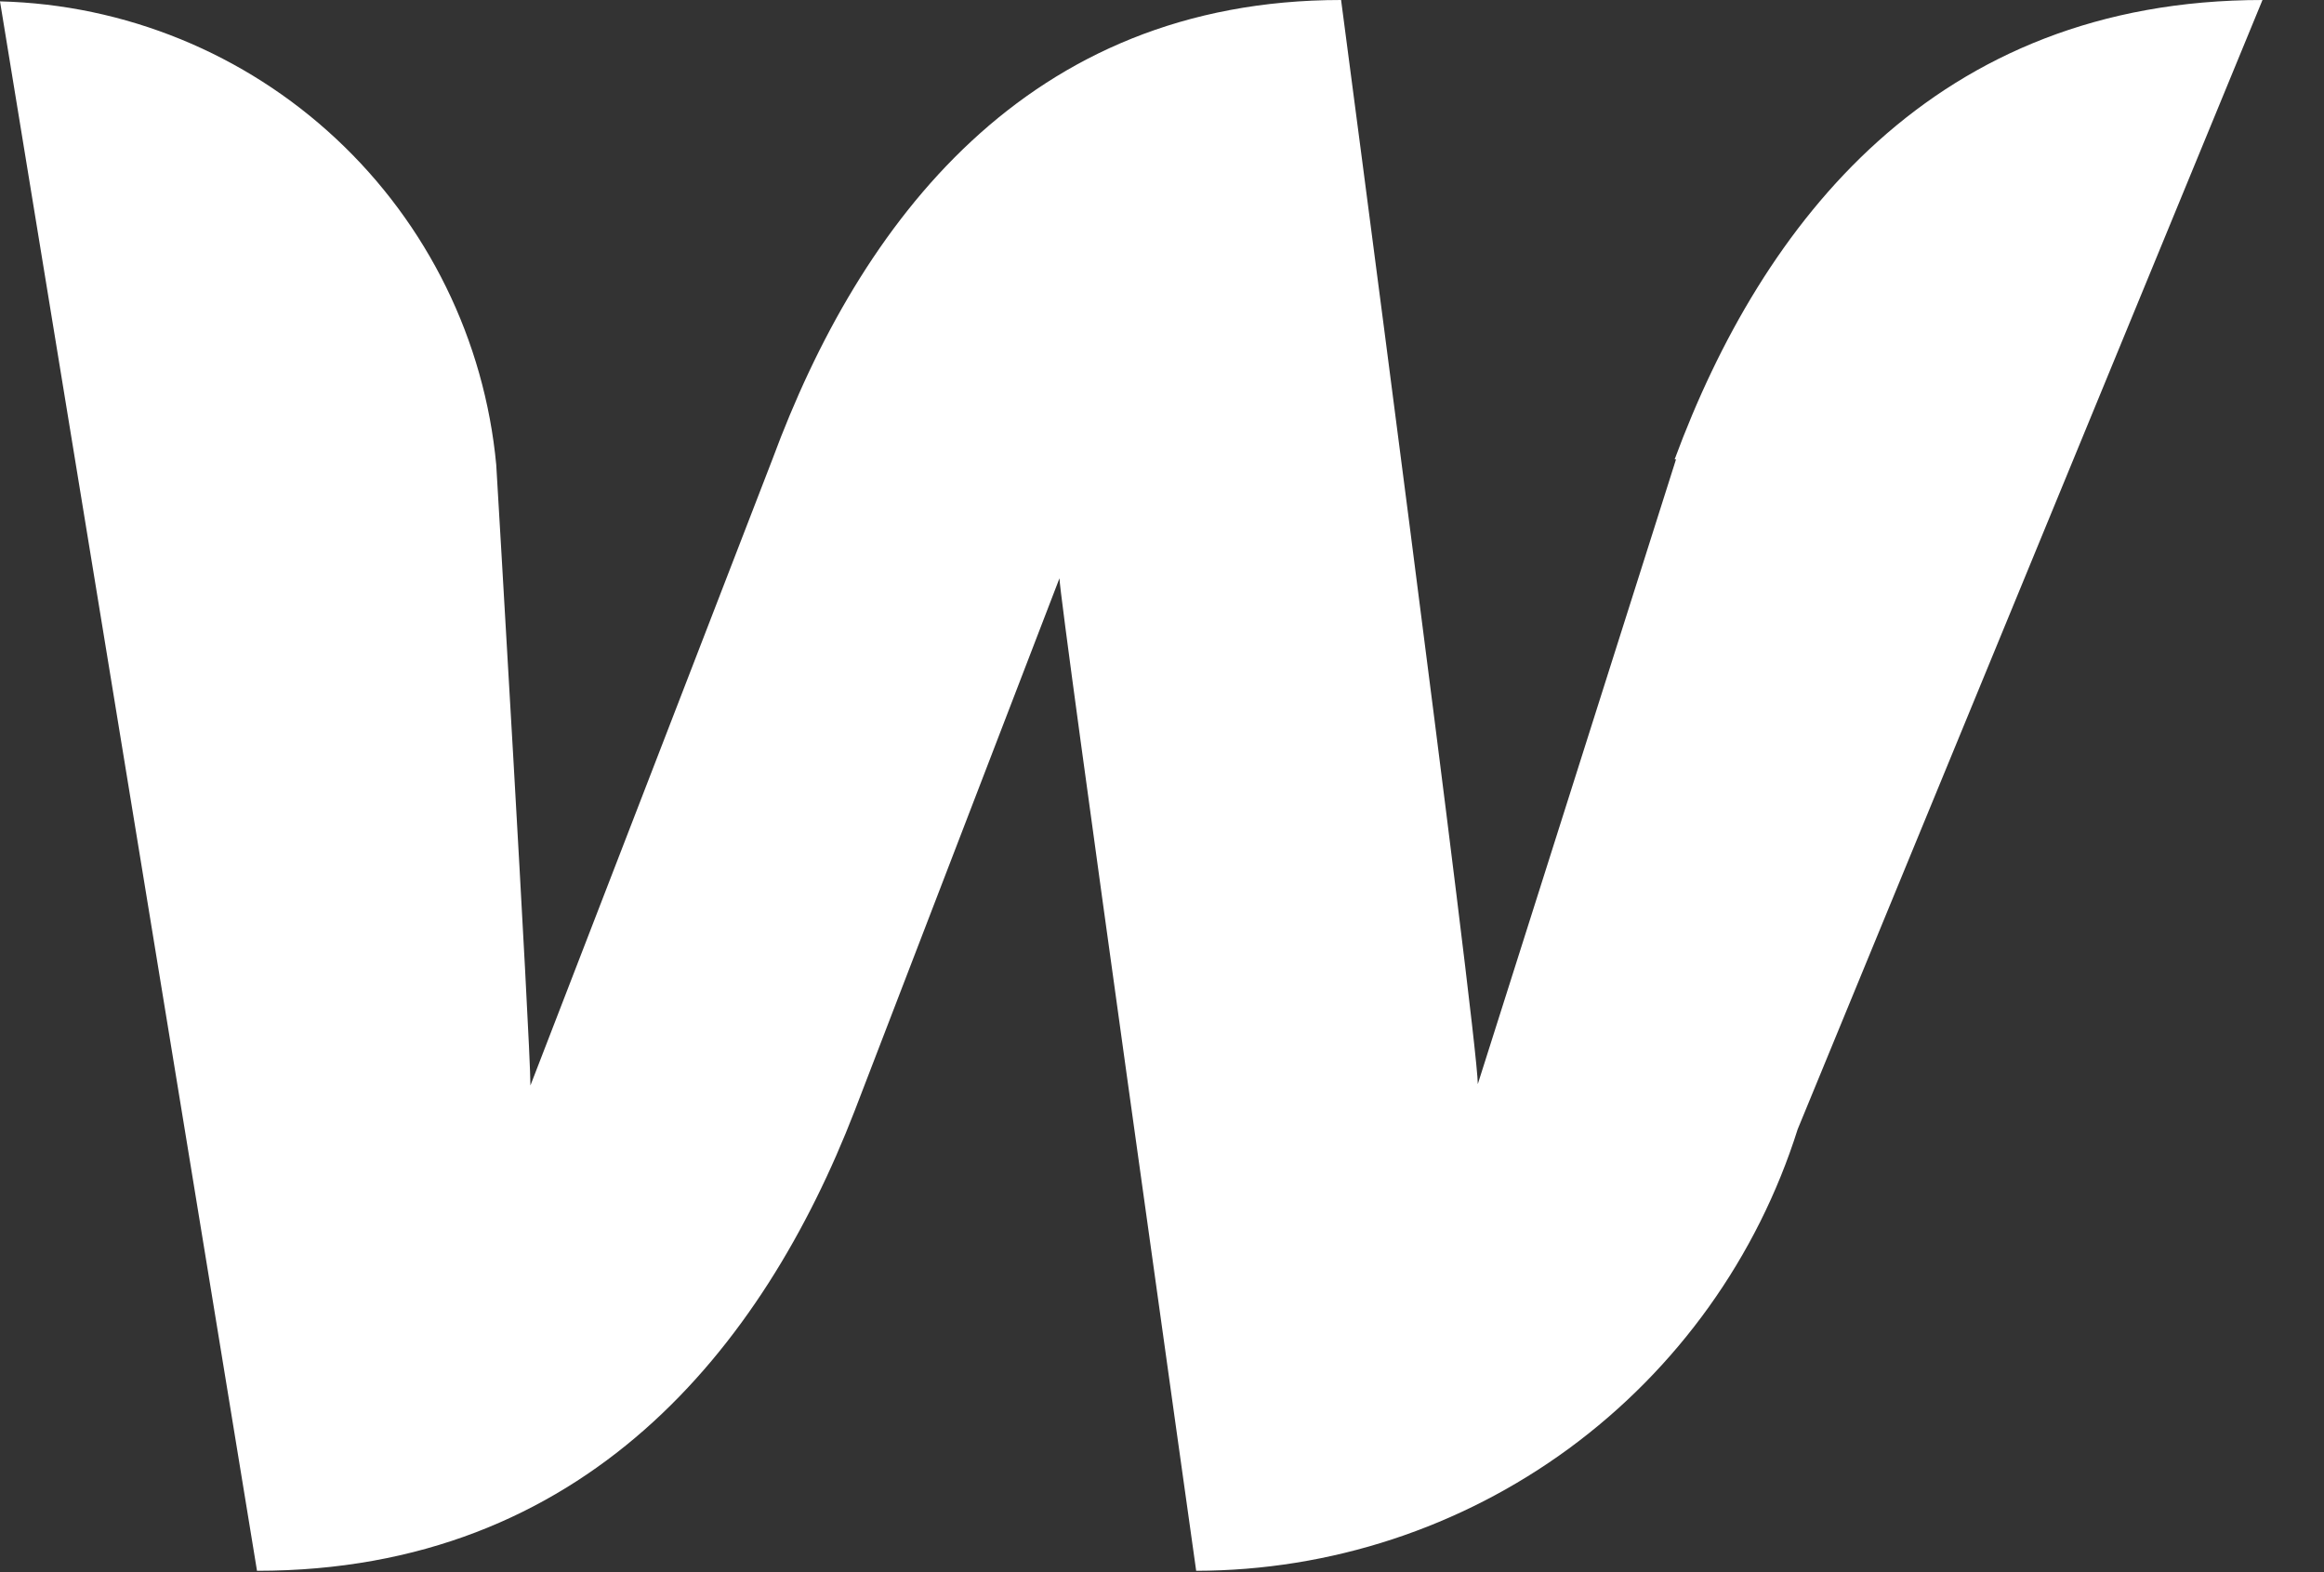 <svg width="34" height="23" viewBox="0 0 34 23" fill="none" xmlns="http://www.w3.org/2000/svg">
<rect x="0" y="0" width="34" height="23" fill="#333333" stroke="none"/>
<path d="M24.52 6.72L21.62 15.86C21.62 15.16 19.62 0 19.62 0C15.02 0 12.58 3.26 11.3 6.72L7.76 15.88C7.76 15.22 7.26 6.8 7.26 6.8C7.089 4.977 6.256 3.28 4.918 2.031C3.58 0.781 1.83 0.066 0 0.02L3.76 22.98C8.56 22.98 11.16 19.72 12.5 16.26L15.5 8.46C15.5 8.78 17.5 22.98 17.5 22.98C19.463 22.977 21.374 22.35 22.956 21.189C24.538 20.027 25.709 18.392 26.3 16.52L33.1 0C28.3 0 25.78 3.26 24.5 6.72H24.52Z" fill="white"/>
</svg>

